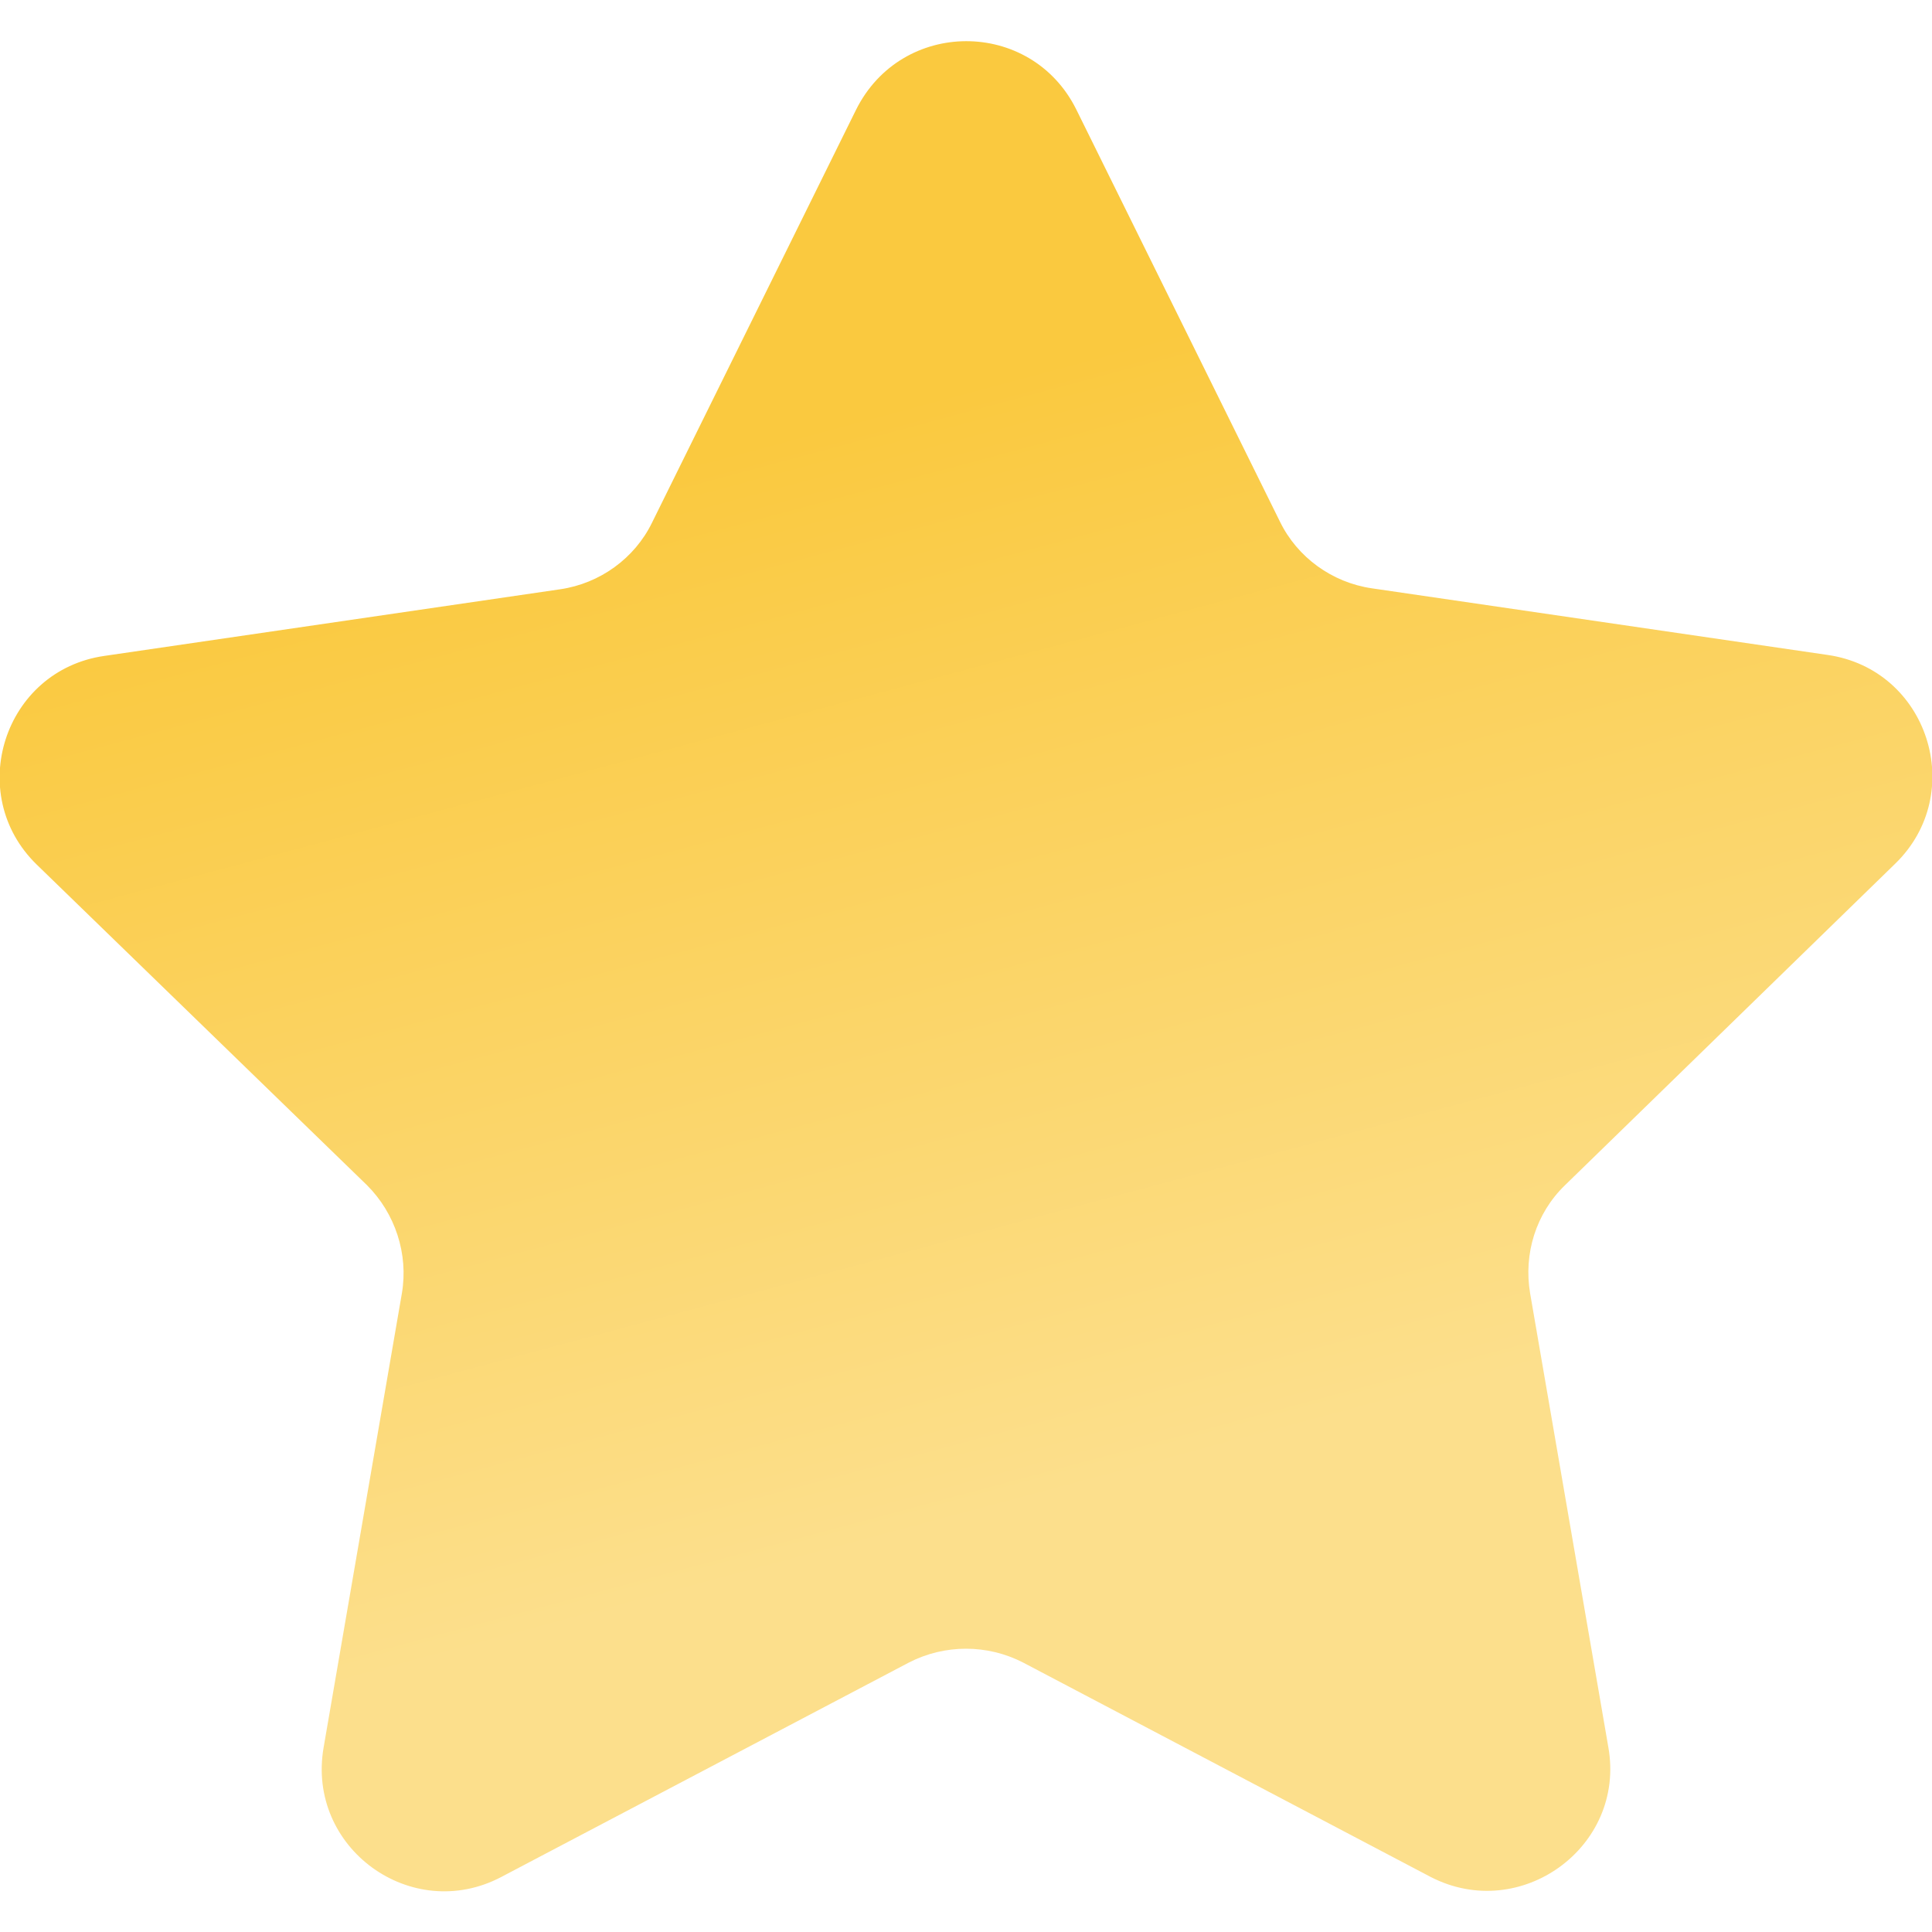 <svg version="1.1" id="Layer_1" xmlns="http://www.w3.org/2000/svg" xmlns:xlink="http://www.w3.org/1999/xlink" viewBox="0 0 200 200" xml:space="preserve">
<style type="text/css">
	.st0{fill:url(#SVGID_1_);}
</style>
<linearGradient id="SVGID_1_" gradientUnits="userSpaceOnUse" x1="80.845" y1="8.948" x2="132.547" y2="201.902">
	<stop  offset="0.175" style="stop-color:#FAC93F"/>
	<stop  offset="0.742" style="stop-color:#FCDF8C"/>
</linearGradient>
<path class="st0" d="M111.4,11.3l21.1,42.7c1.8,3.7,5.4,6.3,9.5,6.9l47.2,6.9c10.4,1.5,14.5,14.3,7,21.6L162,122.7
	c-3,2.9-4.3,7.1-3.6,11.2l8.1,47c1.8,10.3-9.1,18.2-18.4,13.4l-42.2-22.2c-3.7-1.9-8.1-1.9-11.8,0l-42.2,22.2
	c-9.3,4.9-20.2-3-18.4-13.4l8.1-47c0.7-4.1-0.7-8.3-3.6-11.2L3.8,89.5c-7.5-7.3-3.4-20.1,7-21.6L58,61c4.1-0.6,7.7-3.2,9.5-6.9
	l21.1-42.7C93.3,1.9,106.7,1.9,111.4,11.3z"/>
</svg>

